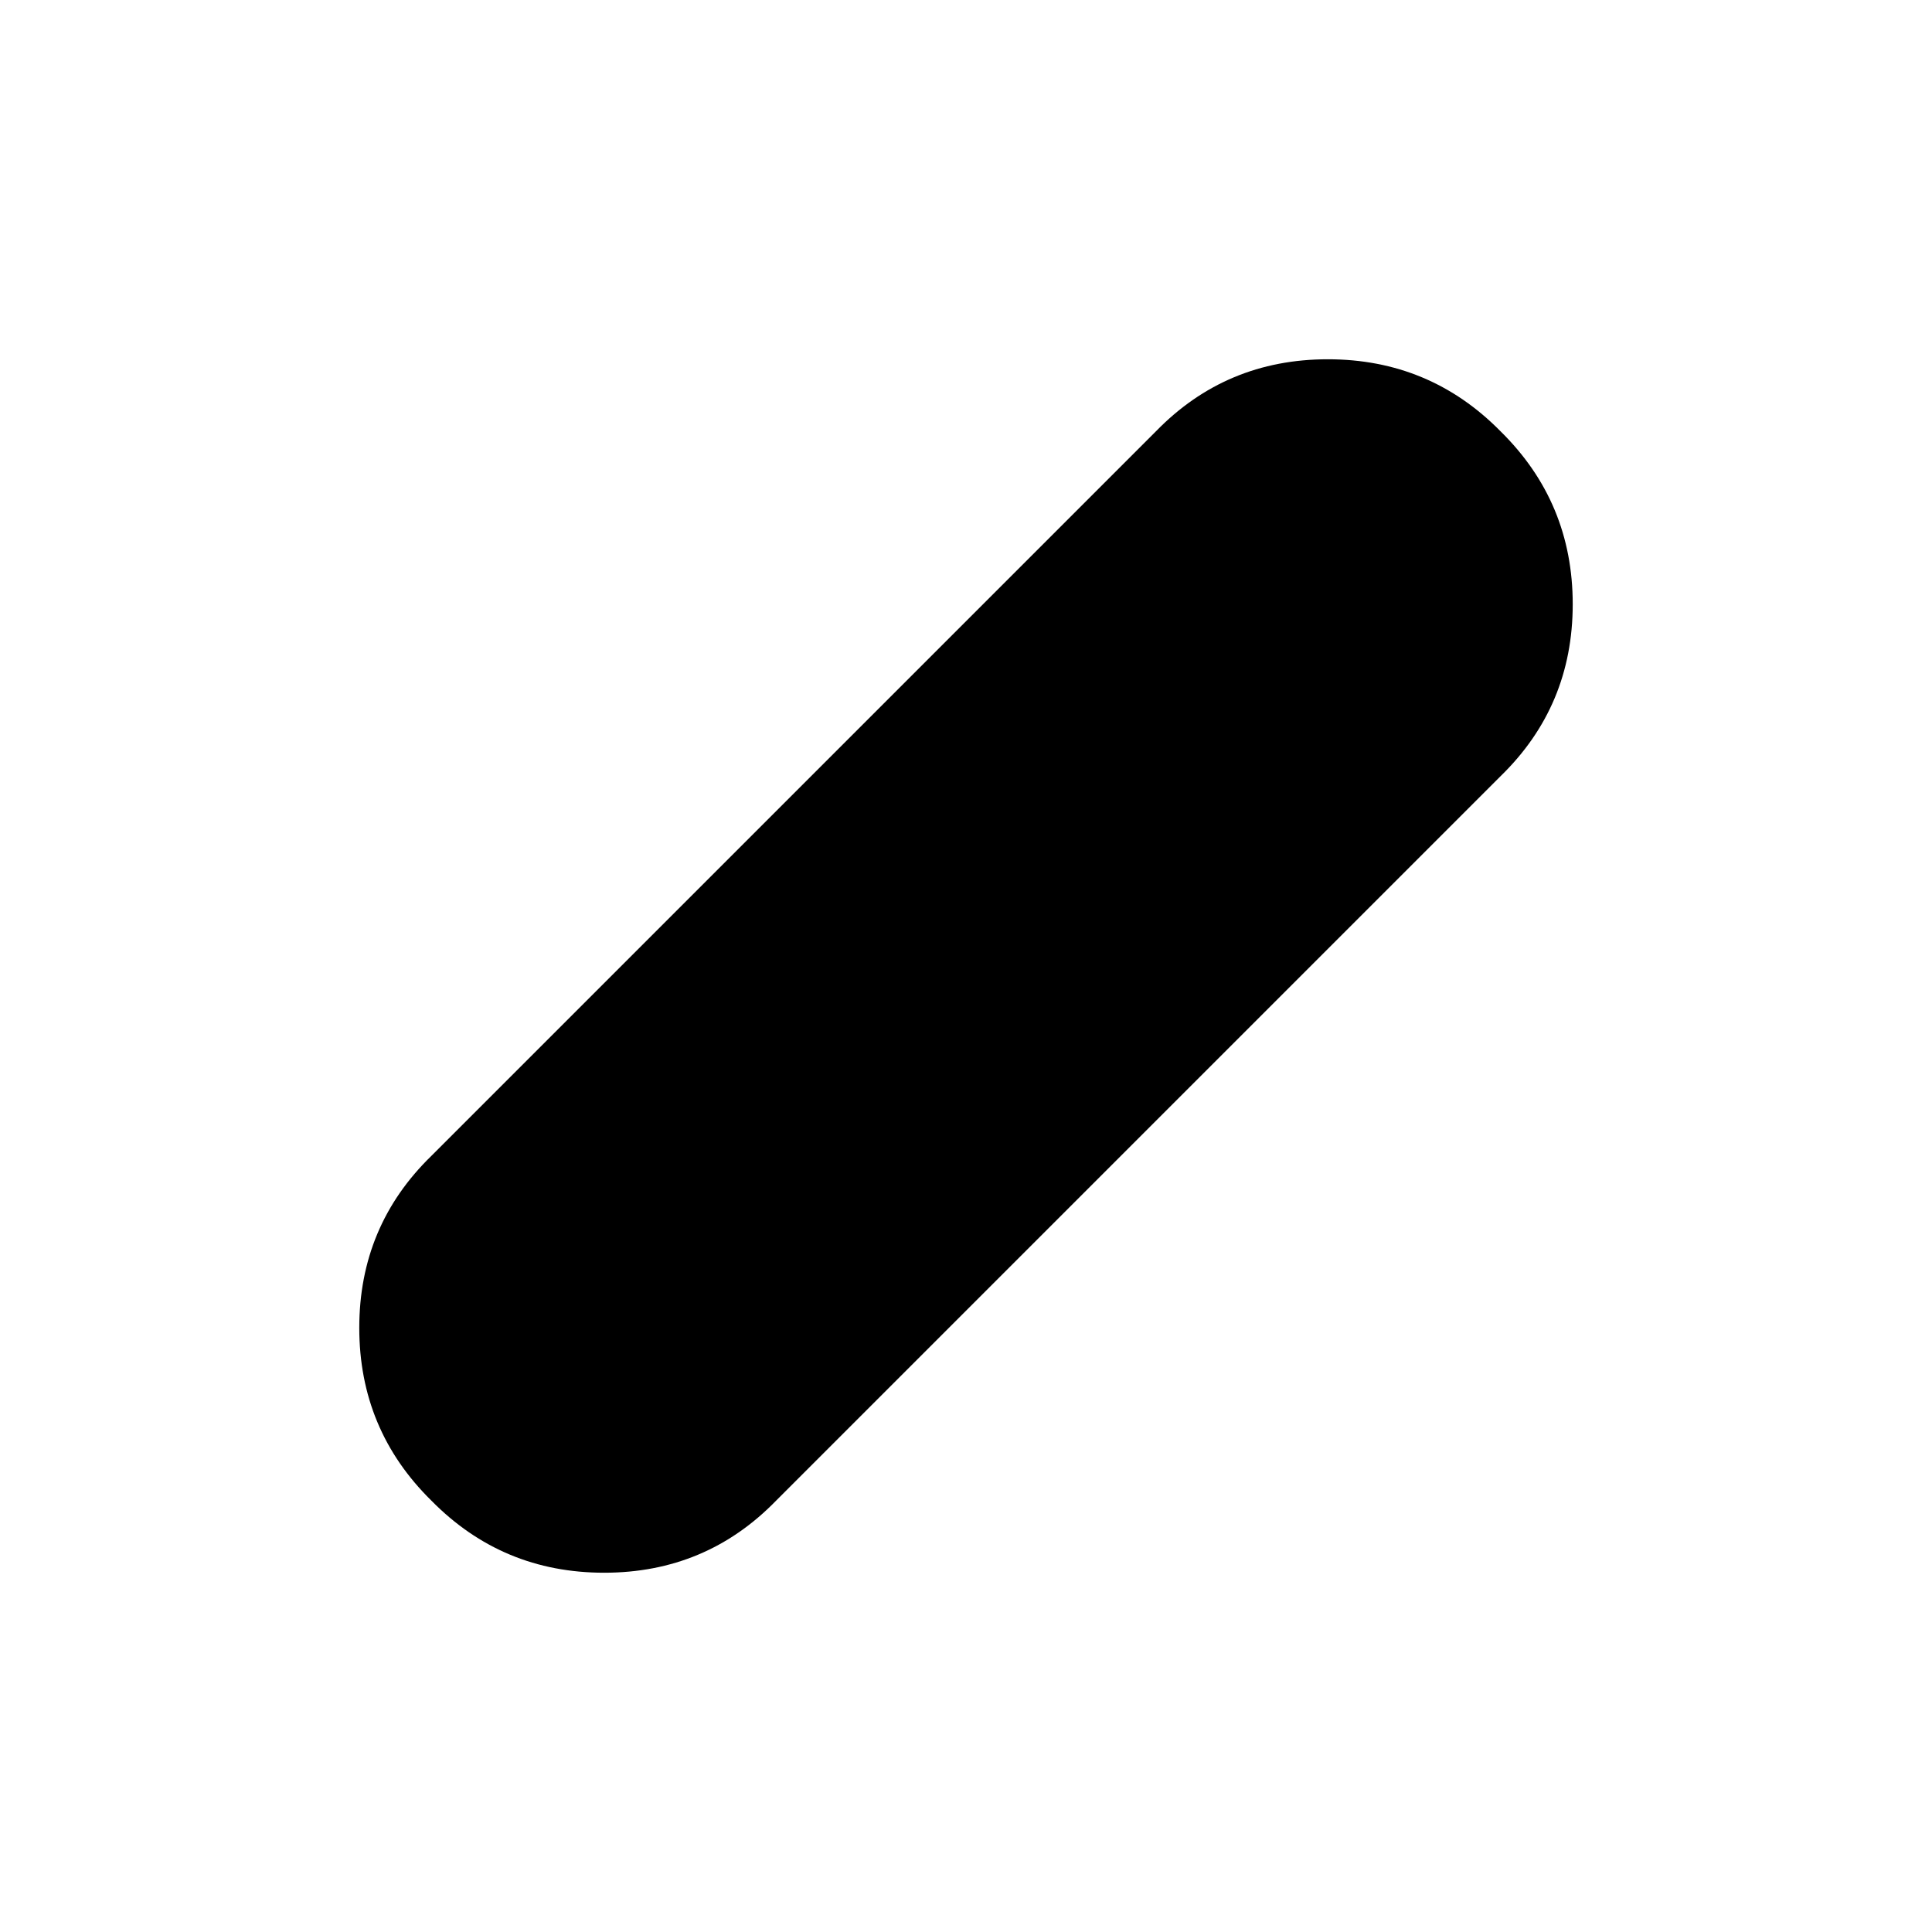 <svg xmlns="http://www.w3.org/2000/svg" height="24" viewBox="0 96 960 960" width="24"><path d="M214.348 841.652q-35.827-35.261-35.827-85.856 0-50.595 35.827-85.448l360-360q34.853-35.827 85.448-35.827 50.595 0 85.856 35.827 35.827 35.261 35.827 85.856 0 50.595-35.827 85.448l-360 360q-34.853 35.827-85.448 35.827-50.595 0-85.856-35.827Z"/></svg>
